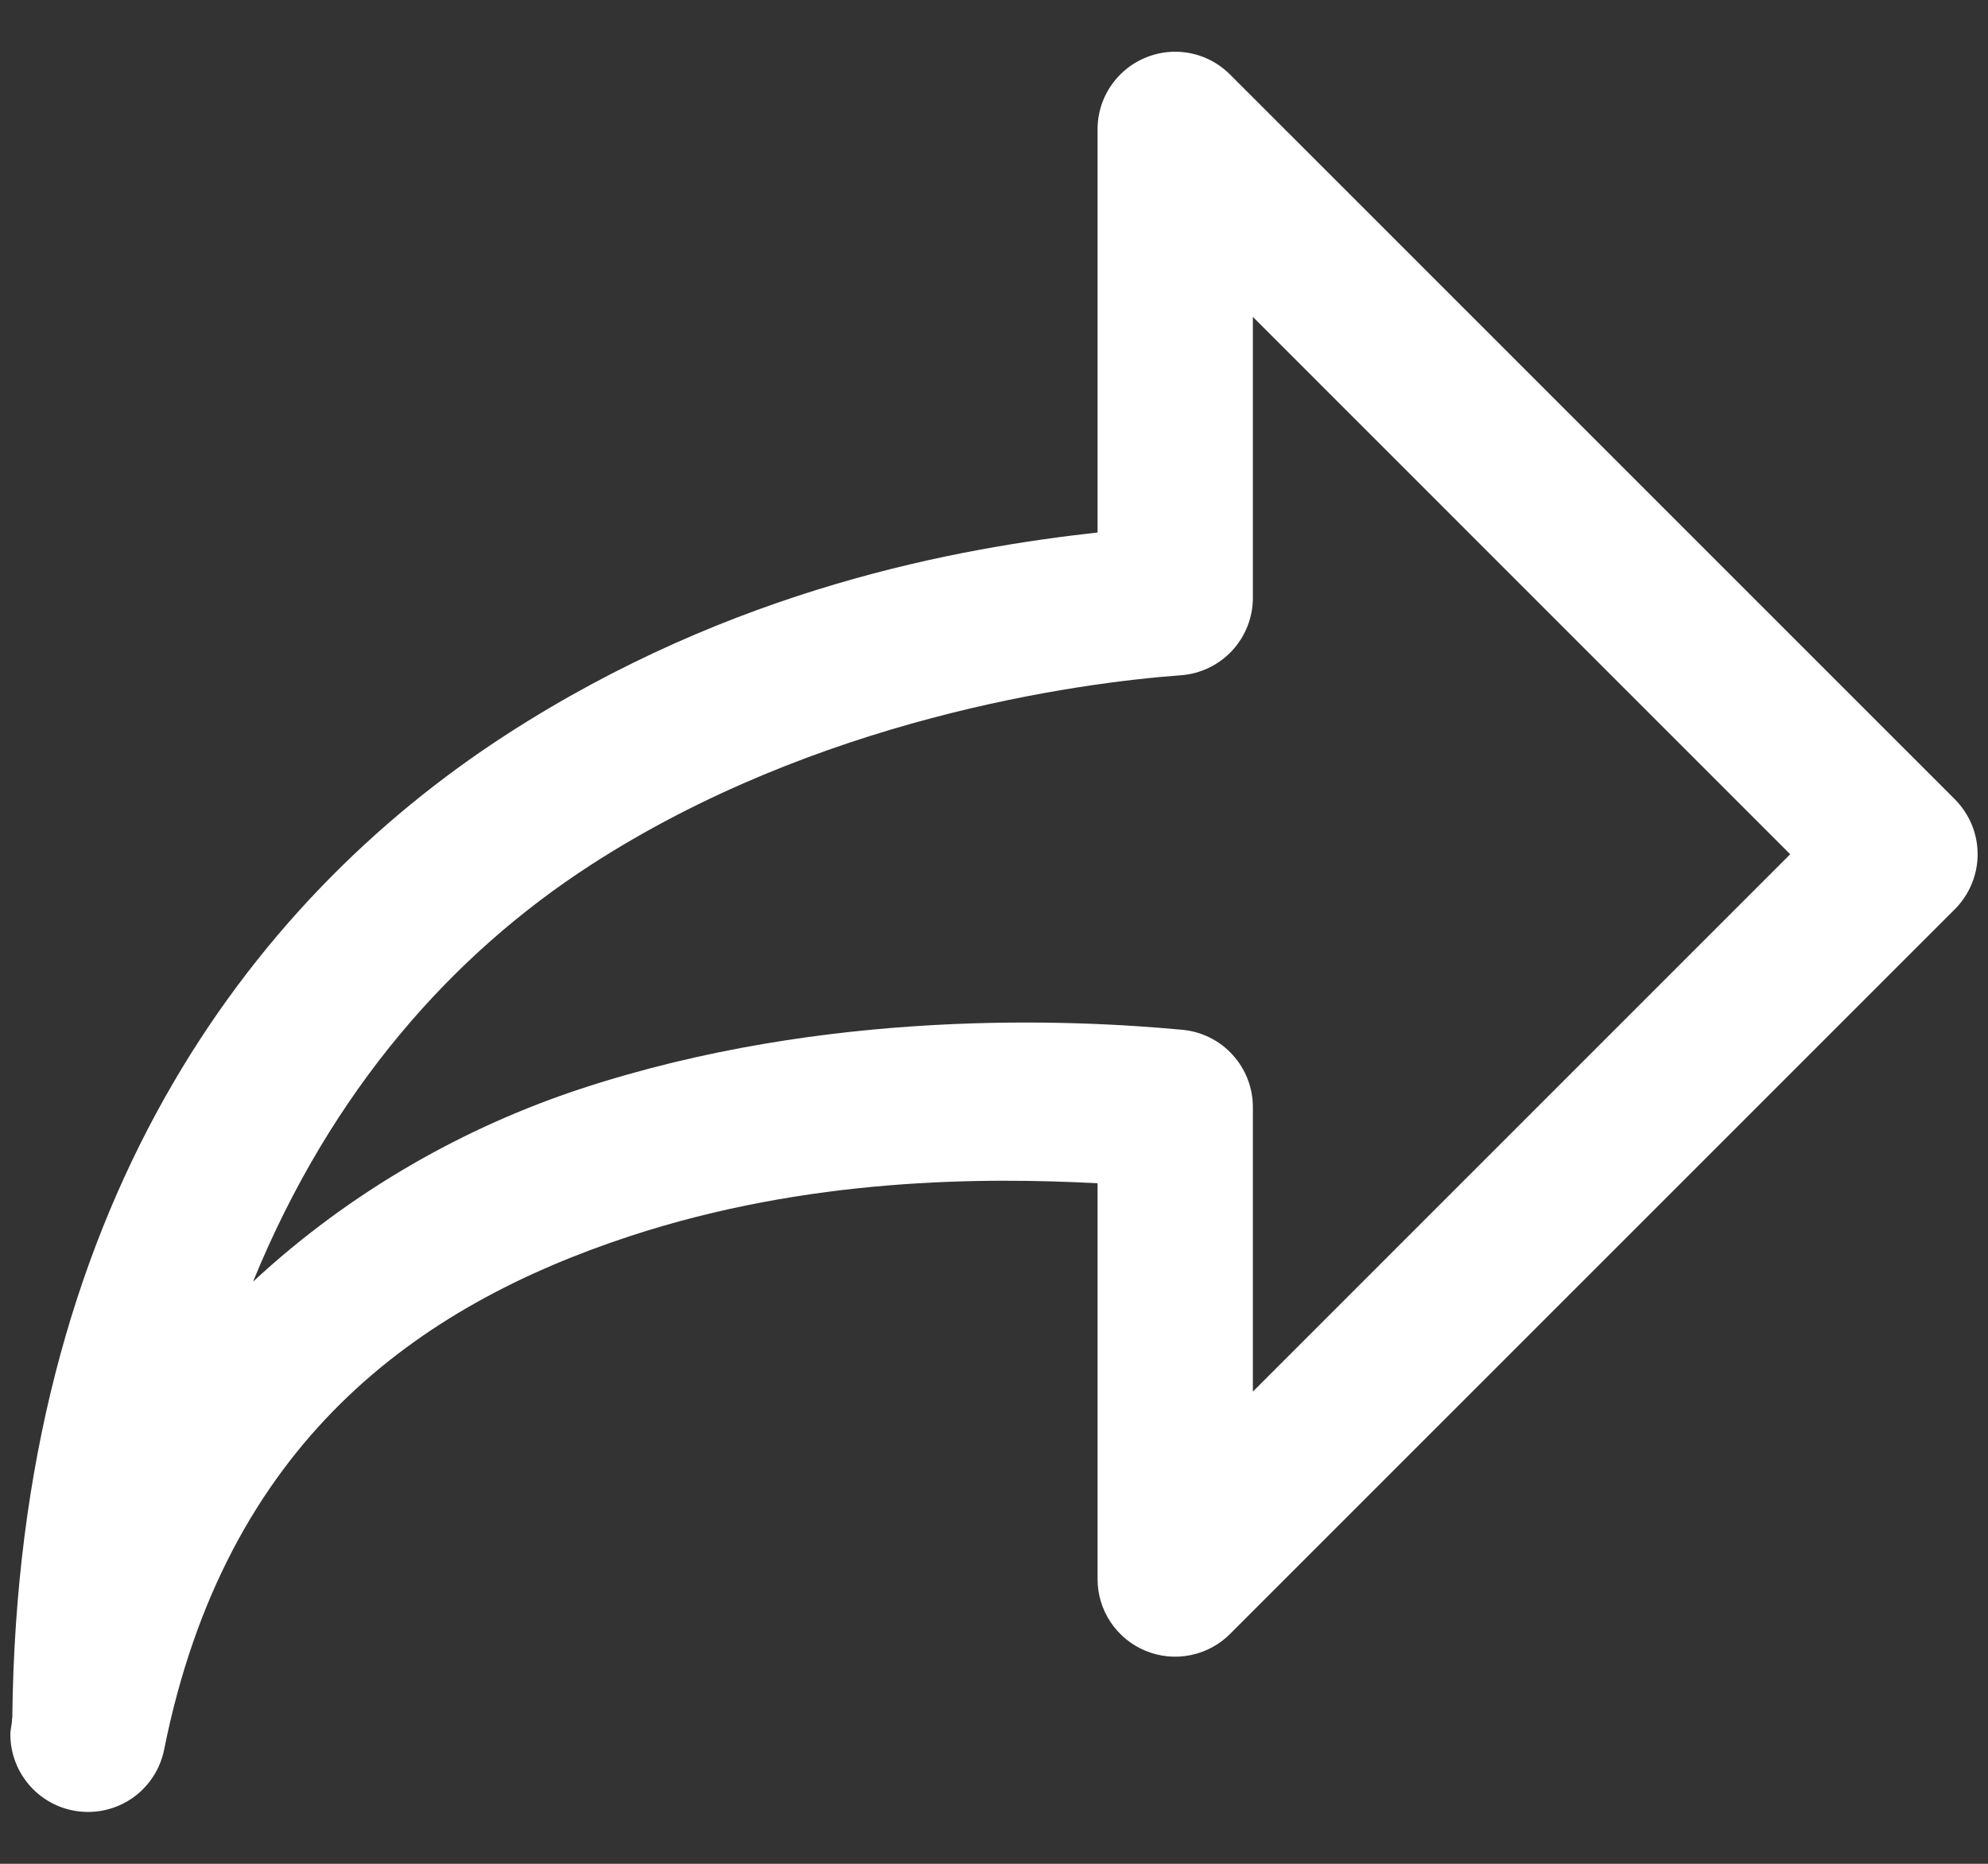 <svg width="32" height="30" viewBox="0 0 32 30" fill="none" xmlns="http://www.w3.org/2000/svg">
    <rect x="0" y="0" width="32" height="30" fill="#333333" stroke="none"/>
    <path
        d="M18.954 0.833C19.273 0.843 19.575 0.974 19.8 1.2L31.467 12.866C31.701 13.101 31.833 13.418 31.833 13.75C31.833 14.082 31.701 14.399 31.467 14.634L19.8 26.3C19.625 26.475 19.403 26.594 19.16 26.642C18.918 26.691 18.667 26.666 18.438 26.571C18.21 26.477 18.015 26.316 17.877 26.111C17.74 25.905 17.667 25.664 17.667 25.417V19.046C15.844 18.95 13.019 18.95 10.134 19.899C6.716 21.023 3.632 23.216 2.642 28.162C2.581 28.466 2.409 28.736 2.16 28.921C1.91 29.105 1.602 29.19 1.293 29.159C0.985 29.129 0.699 28.985 0.491 28.755C0.282 28.525 0.167 28.227 0.167 27.917C0.167 27.826 0.193 27.761 0.194 27.671H0.191C0.192 27.665 0.196 27.661 0.198 27.655C0.283 19.476 3.983 14.523 8.145 11.828C11.811 9.454 15.452 8.818 17.667 8.571V2.083C17.666 1.916 17.7 1.75 17.765 1.596C17.83 1.442 17.926 1.303 18.046 1.186C18.166 1.069 18.308 0.978 18.464 0.918C18.62 0.857 18.787 0.828 18.954 0.833V0.833ZM20.167 5.101V9.622C20.167 9.938 20.047 10.242 19.833 10.473C19.618 10.704 19.324 10.846 19.009 10.869C17.339 10.992 13.149 11.566 9.504 13.926C7.288 15.361 5.339 17.535 4.073 20.63C5.654 19.162 7.497 18.135 9.353 17.524C13.325 16.218 17.297 16.413 19.034 16.576C19.344 16.605 19.632 16.748 19.841 16.979C20.051 17.209 20.167 17.509 20.167 17.821V22.399L28.816 13.75L20.167 5.101Z"
        fill="white" />
</svg>
